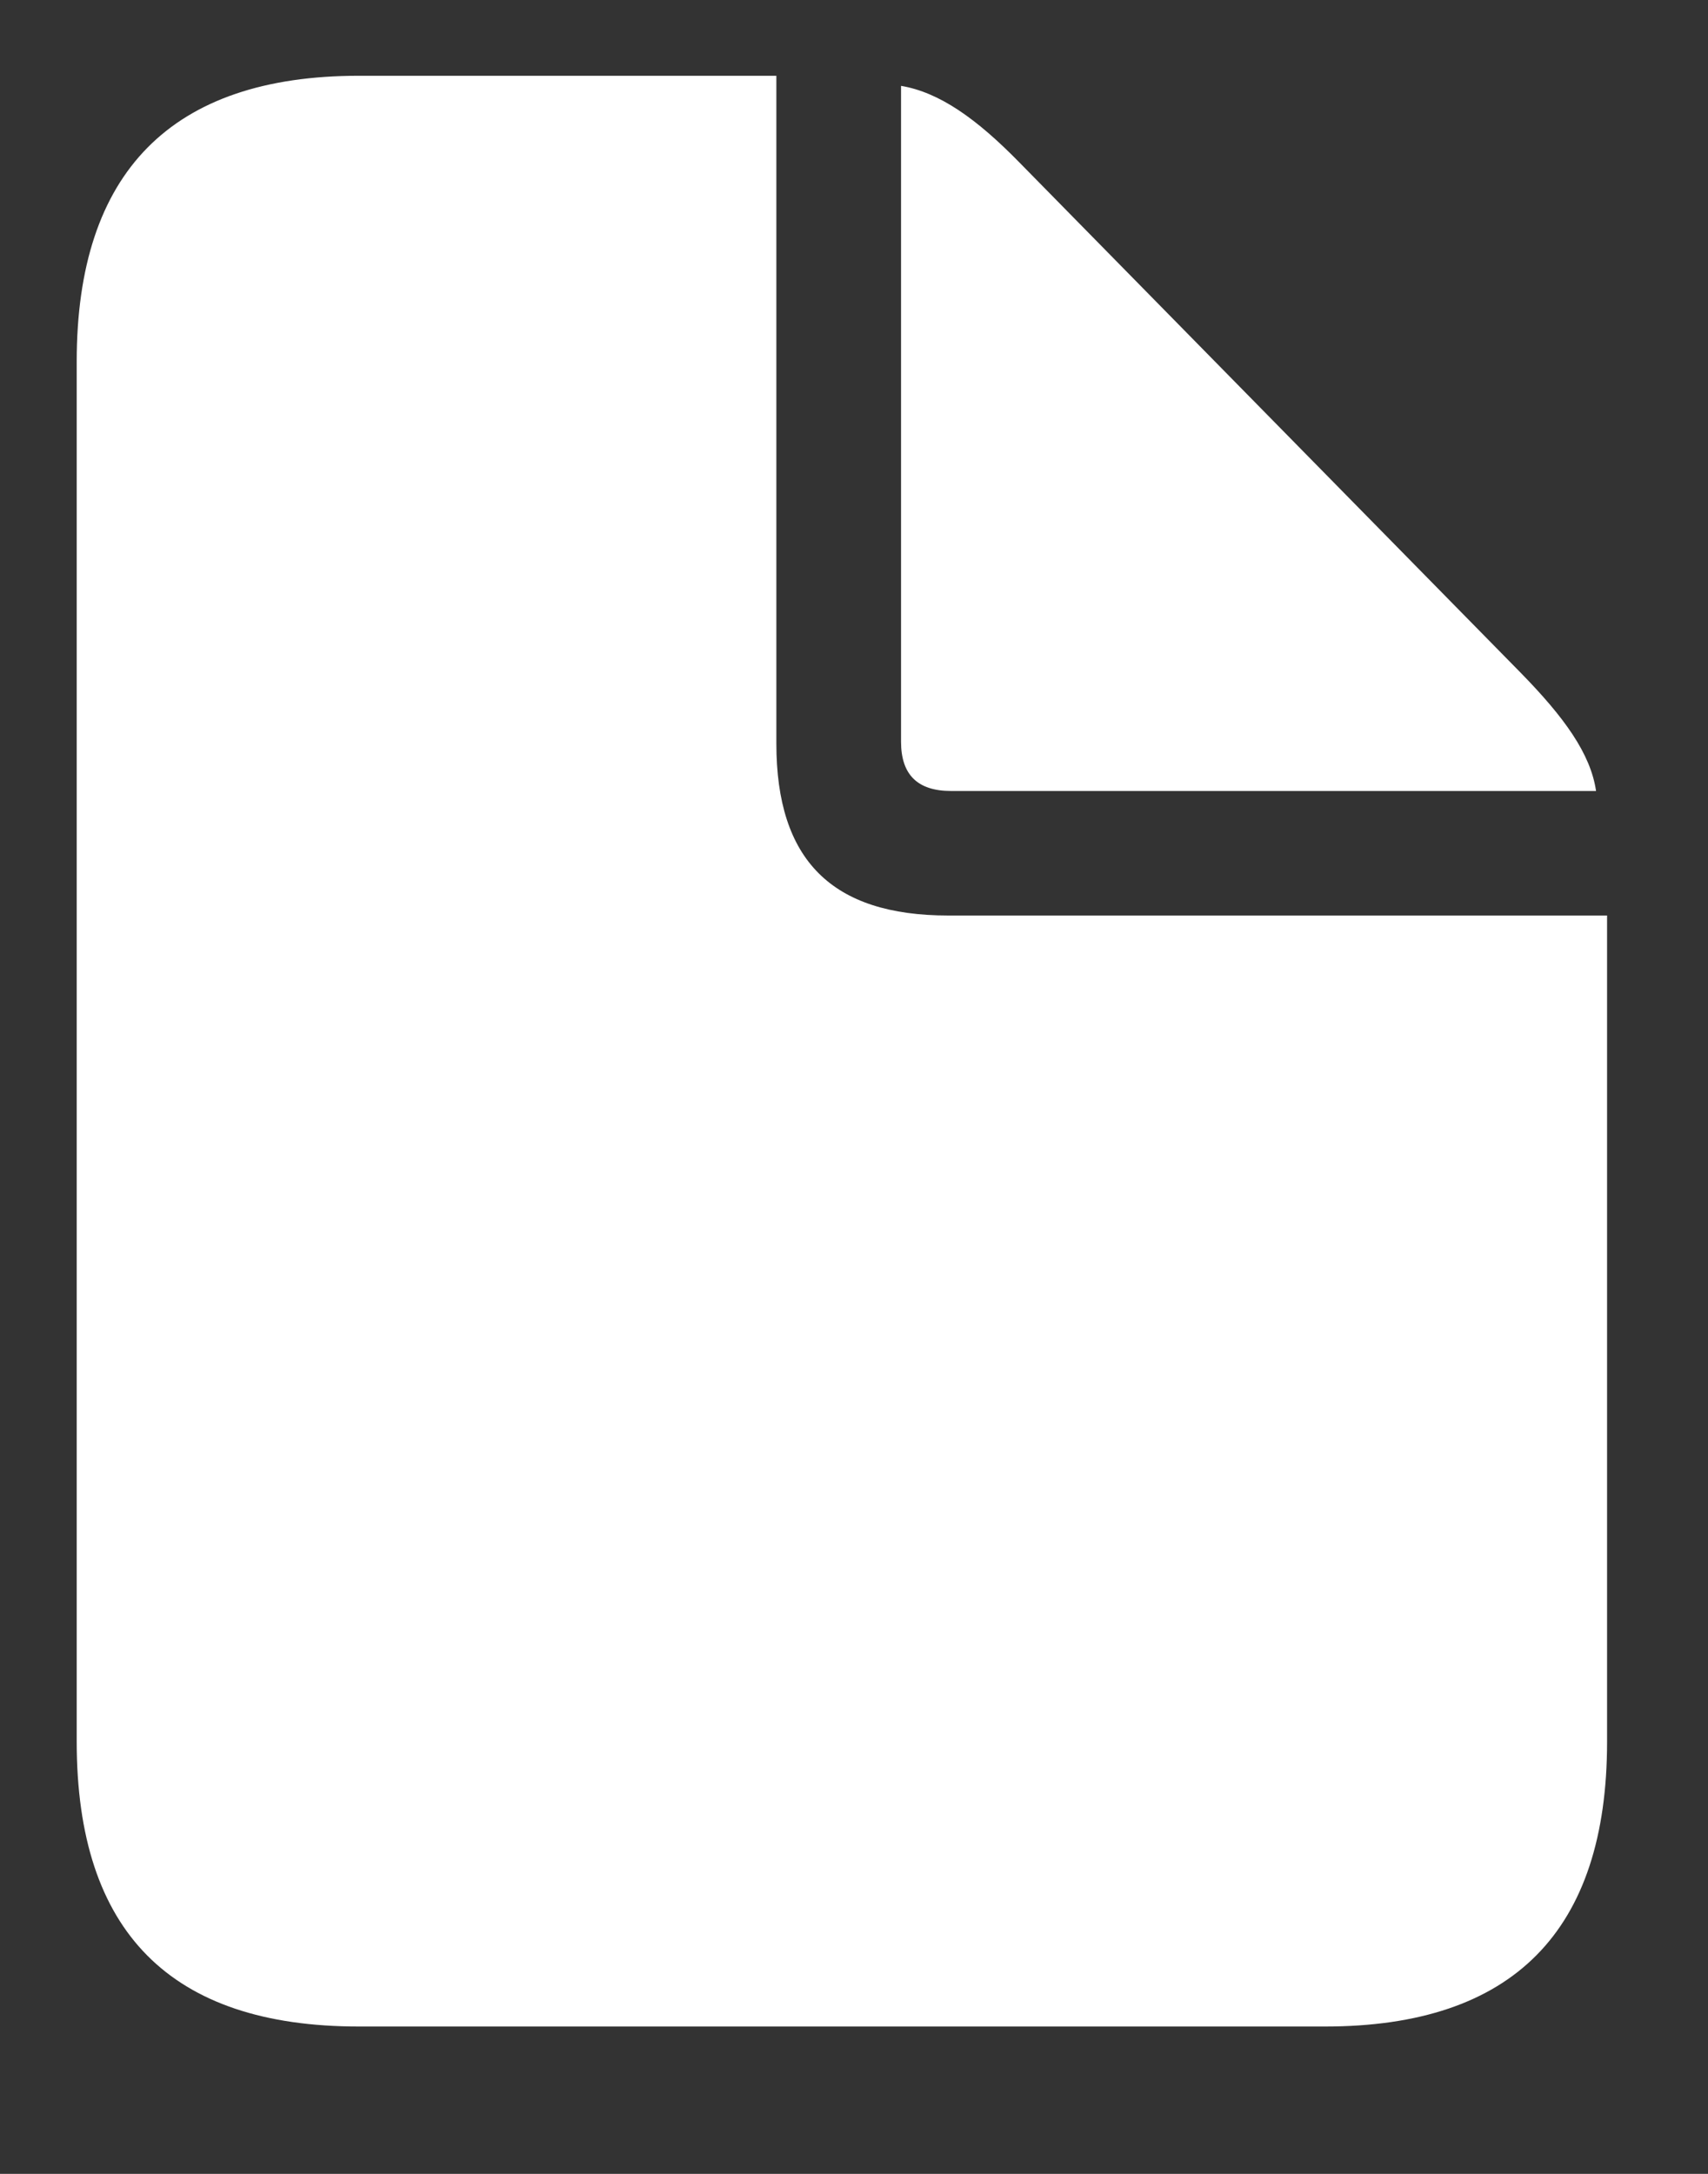 <svg width="11" height="14" viewBox="0 0 11 14" fill="none" xmlns="http://www.w3.org/2000/svg">
<rect x="0" y="0" width="11" height="14" fill="#333333" stroke="none"/>
<path d="M2.311 13.051C1.098 13.051 0.494 12.441 0.494 11.217V2.328C0.494 1.109 1.104 0.488 2.311 0.488H5V4.789C5 5.539 5.357 5.896 6.107 5.896H10.35V11.217C10.35 12.435 9.746 13.051 8.533 13.051H2.311ZM6.125 5.094C5.908 5.094 5.803 4.988 5.803 4.777V0.553C6.049 0.594 6.289 0.764 6.564 1.045L9.793 4.332C10.074 4.619 10.244 4.854 10.279 5.094H6.125Z" fill="white"/>
</svg>
